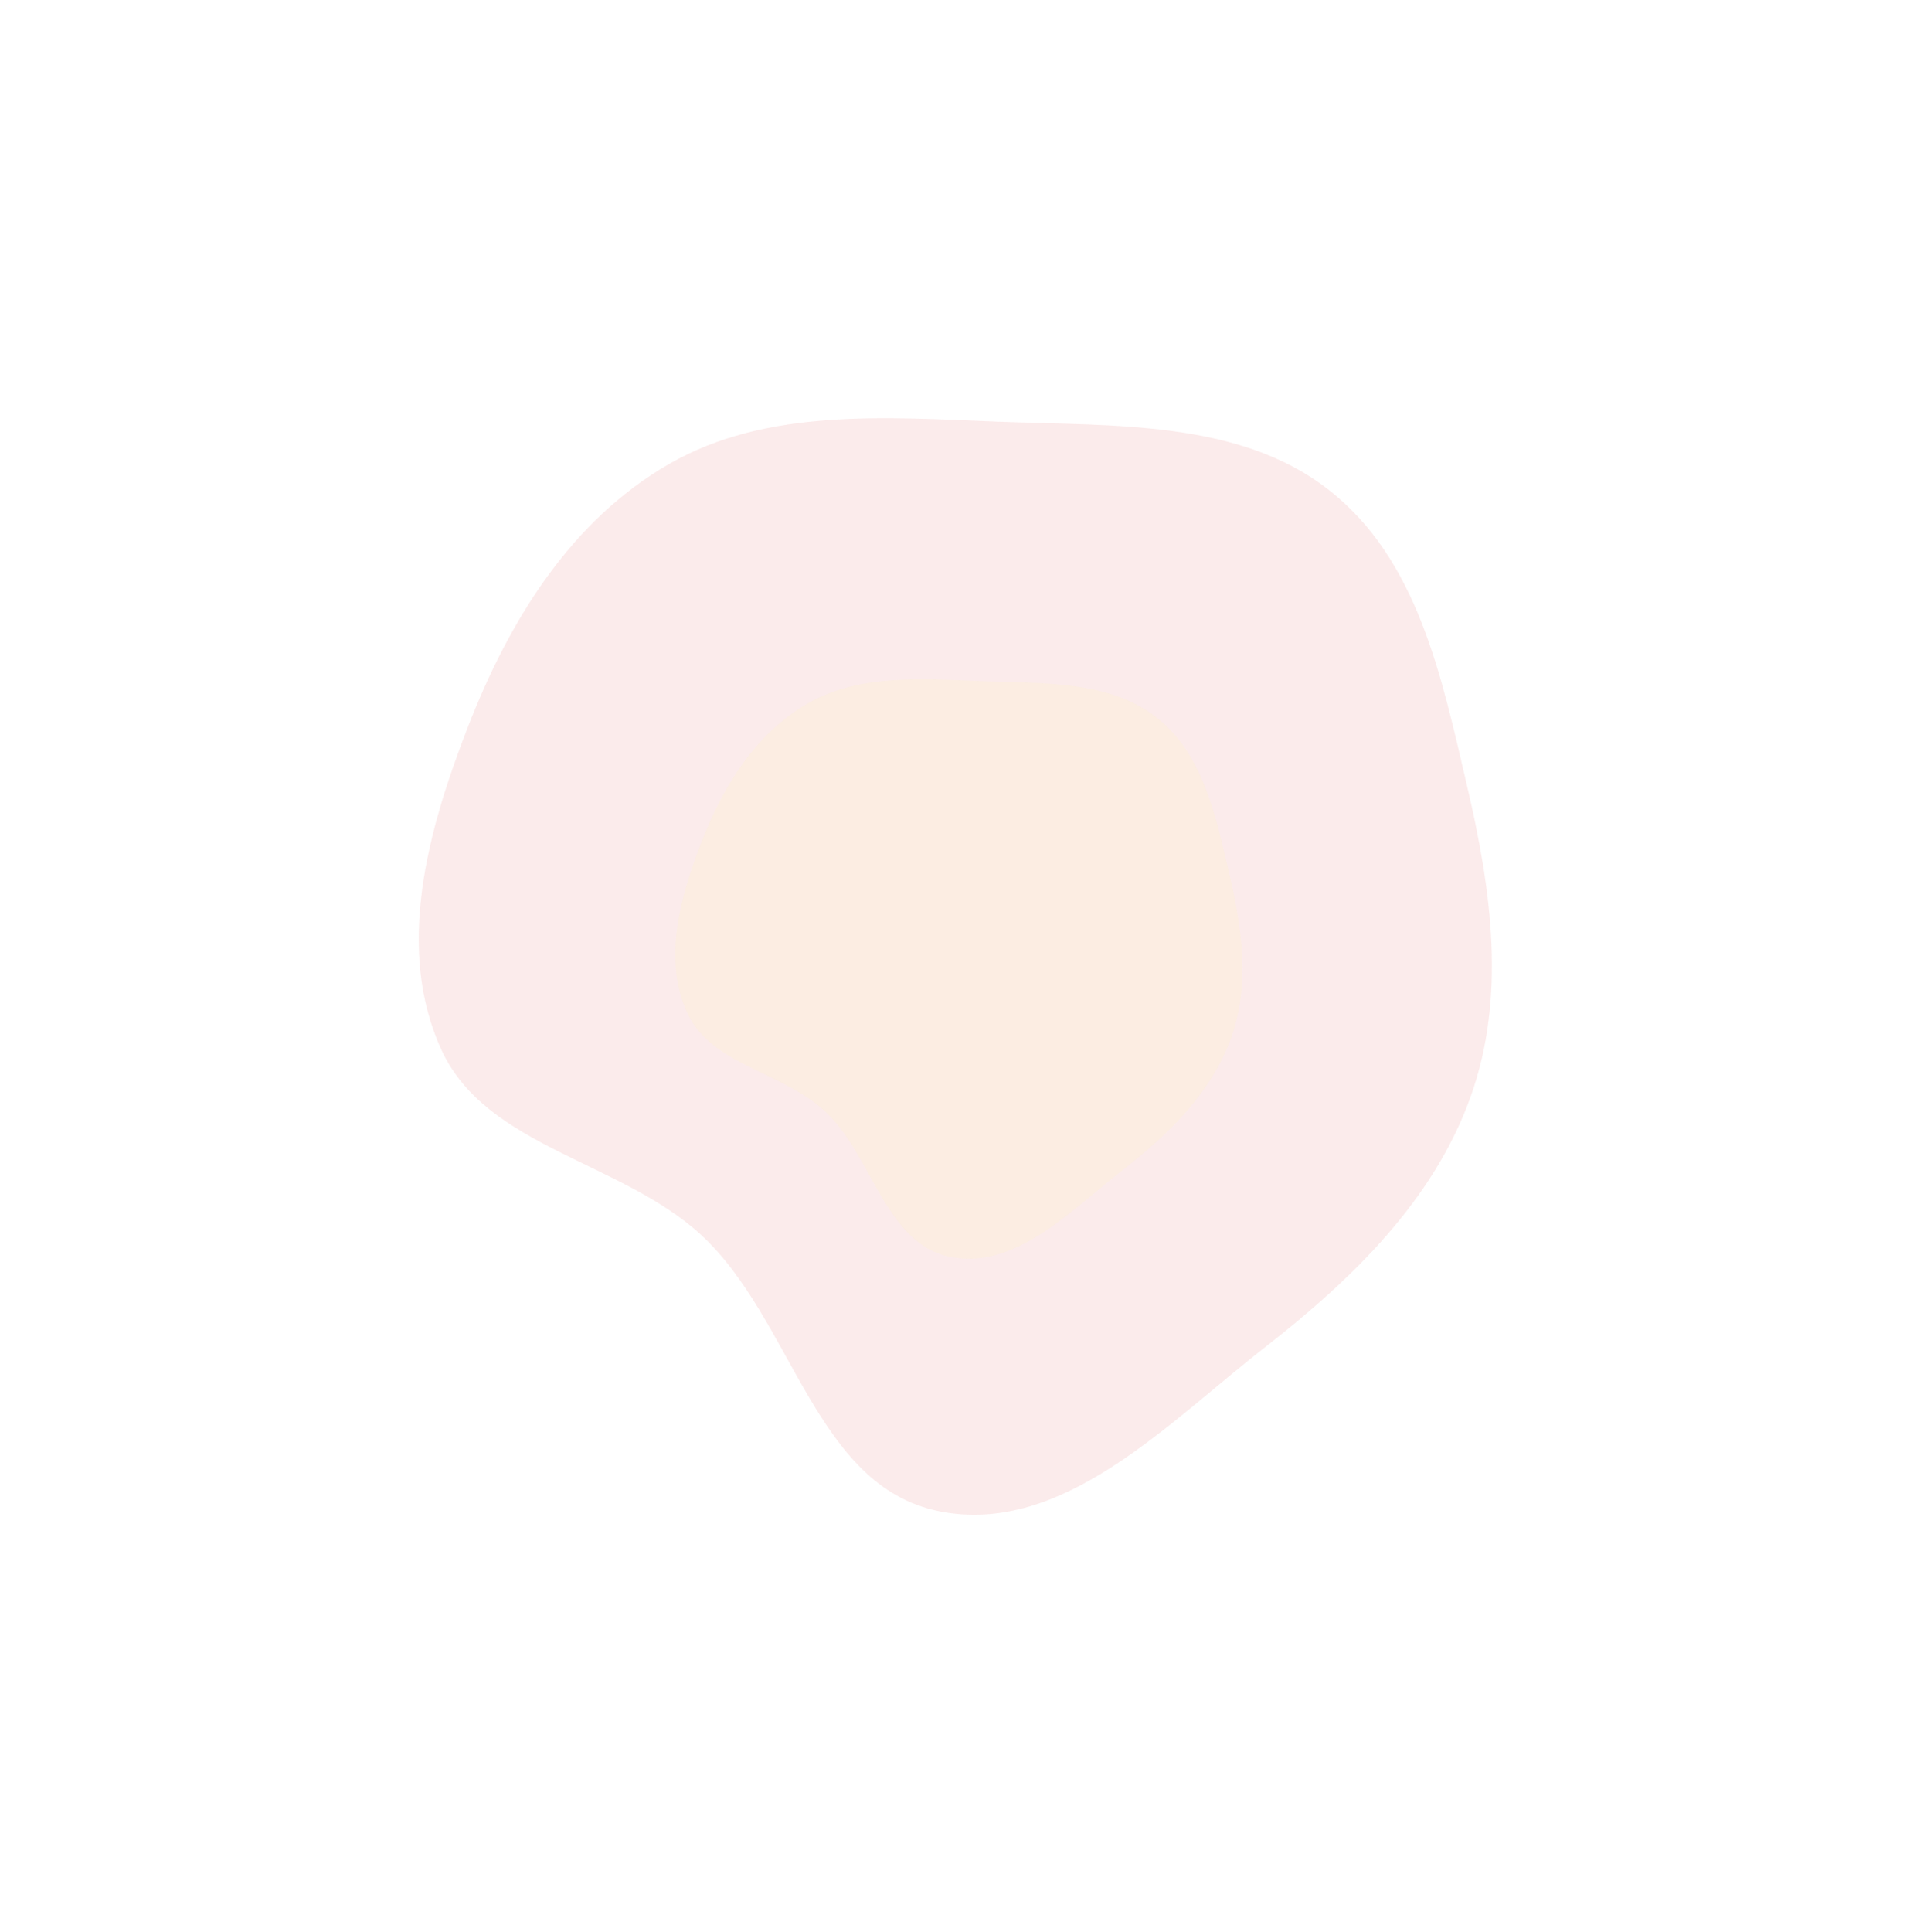<svg width="1144" height="1157" viewBox="0 0 1144 1157" fill="none" xmlns="http://www.w3.org/2000/svg">
<g opacity="0.3">
<g opacity="0.3" filter="url(#filter0_f)">
<path fill-rule="evenodd" clip-rule="evenodd" d="M264.449 628.731C236.582 568.037 256.152 497.273 280.309 435.122C304.632 372.545 341.268 311.987 400.864 277.76C459.308 244.195 530.289 249.862 598.284 252.504C667.163 255.181 741.922 251.42 795.576 293.096C849.266 334.8 863.478 405.471 878.633 470.269C893.195 532.53 902.384 596.728 880.695 657.035C858.524 718.682 810.279 765.678 757.626 806.735C699.225 852.274 636.367 919.58 562.773 904.937C488.059 890.071 475.084 790.49 420.09 739.574C372.409 695.428 291.194 686.985 264.449 628.731Z" fill="#D22020"/>
</g>
<g opacity="0.3" filter="url(#filter1_f)">
<path fill-rule="evenodd" clip-rule="evenodd" d="M411.699 606.653C396.975 574.582 407.316 537.19 420.08 504.349C432.932 471.283 452.291 439.285 483.782 421.199C514.664 403.463 552.17 406.458 588.099 407.854C624.495 409.268 663.998 407.281 692.349 429.302C720.718 451.339 728.228 488.681 736.236 522.921C743.931 555.82 748.786 589.742 737.326 621.609C725.611 654.183 700.118 679.016 672.296 700.711C641.437 724.774 608.222 760.339 569.335 752.601C529.856 744.746 523 692.127 493.941 665.223C468.746 641.896 425.832 637.434 411.699 606.653Z" fill="#F2C94C"/>
</g>
</g>
<defs>
<filter id="filter0_f" x="0.785" y="0.419" width="1142.79" height="1156.56" filterUnits="userSpaceOnUse" color-interpolation-filters="sRGB">
<feFlood flood-opacity="0" result="BackgroundImageFix"/>
<feBlend mode="normal" in="SourceGraphic" in2="BackgroundImageFix" result="shape"/>
<feGaussianBlur stdDeviation="125" result="effect1_foregroundBlur"/>
</filter>
<filter id="filter1_f" x="154.479" y="156.752" width="839.652" height="846.929" filterUnits="userSpaceOnUse" color-interpolation-filters="sRGB">
<feFlood flood-opacity="0" result="BackgroundImageFix"/>
<feBlend mode="normal" in="SourceGraphic" in2="BackgroundImageFix" result="shape"/>
<feGaussianBlur stdDeviation="125" result="effect1_foregroundBlur"/>
</filter>
</defs>
</svg>
